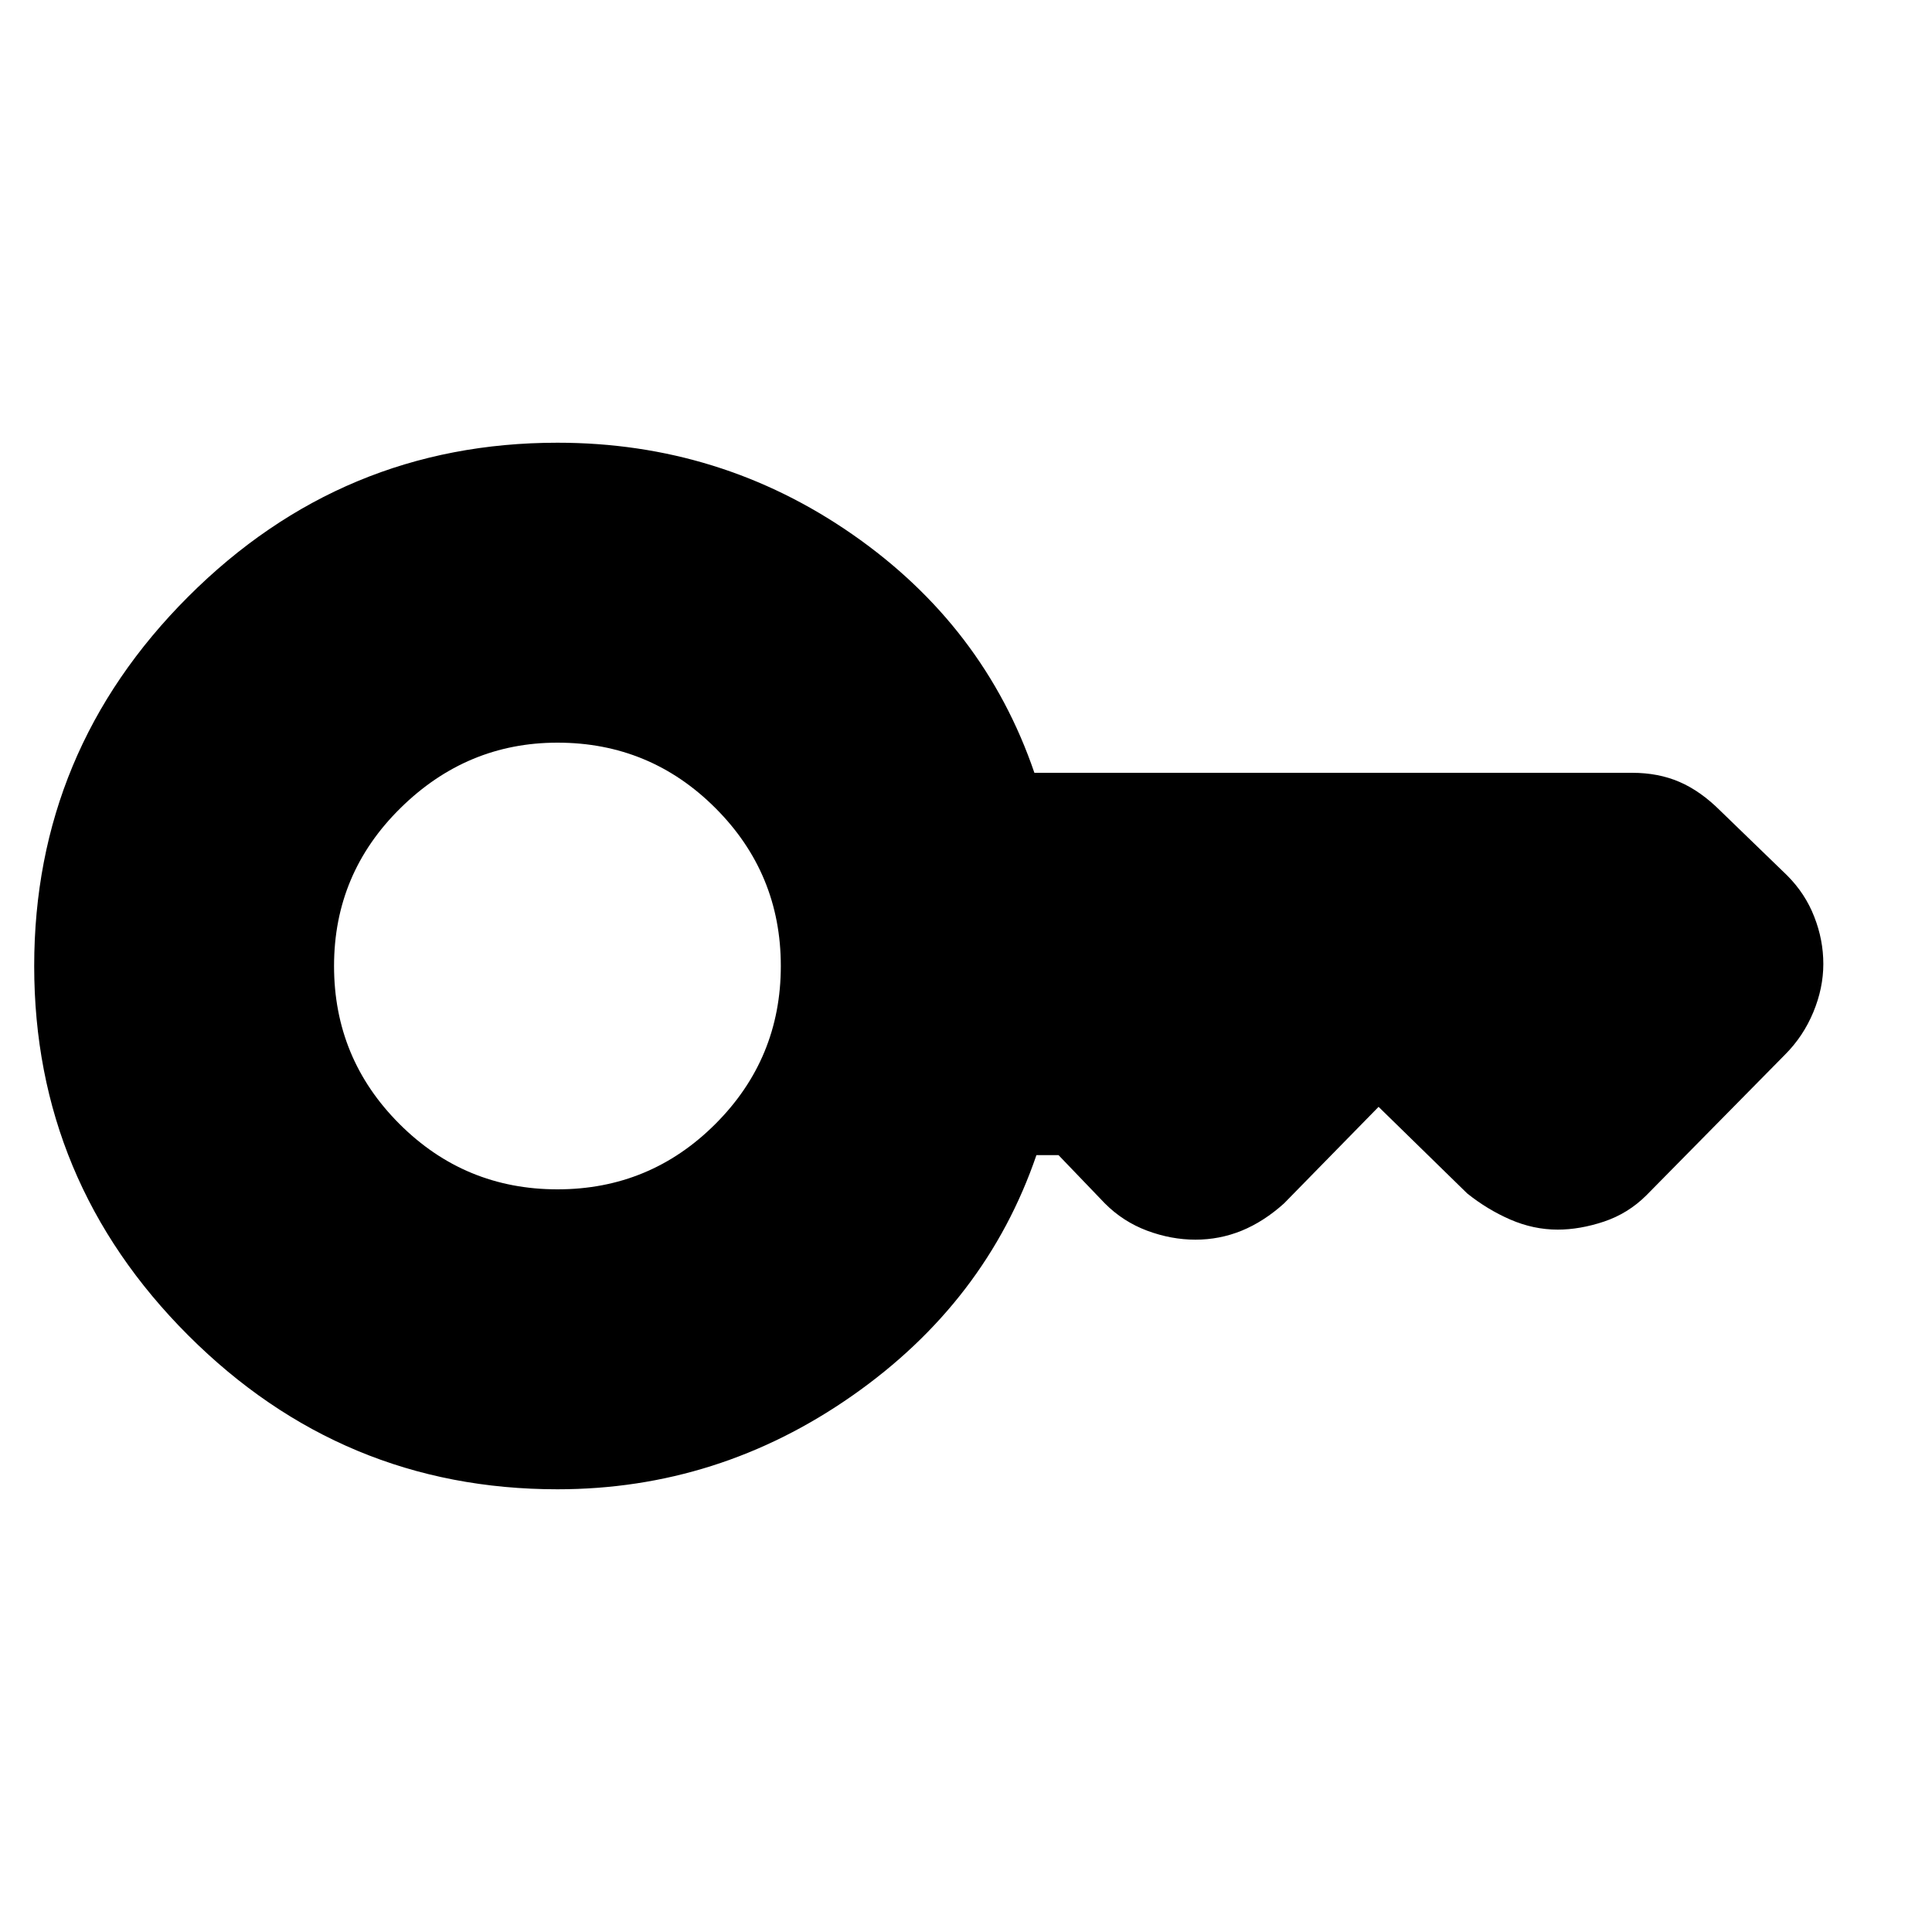 <svg xmlns="http://www.w3.org/2000/svg" height="20" width="20"><path d="M5.771 12.312q.958 0 1.635-.677T8.083 10q0-.958-.677-1.635t-1.635-.677q-.938 0-1.625.677-.688.677-.688 1.635t.677 1.635q.677.677 1.636.677Zm0 3.105q-2.229 0-3.823-1.594Q.354 12.229.354 10t1.594-3.823q1.594-1.594 3.823-1.594 1.687 0 3.052.948T10.708 8h6.188q.271 0 .489.094.219.094.427.302l.688.666q.188.188.281.428.094.239.094.489t-.104.5q-.104.25-.292.438l-1.437 1.458q-.188.187-.438.271-.25.083-.479.083-.25 0-.49-.104-.239-.104-.447-.271l-.917-.896-.979 1q-.209.188-.438.282-.229.093-.479.093-.25 0-.5-.093-.25-.094-.437-.282l-.48-.5h-.229q-.521 1.521-1.906 2.49-1.385.969-3.052.969Z"/></svg>